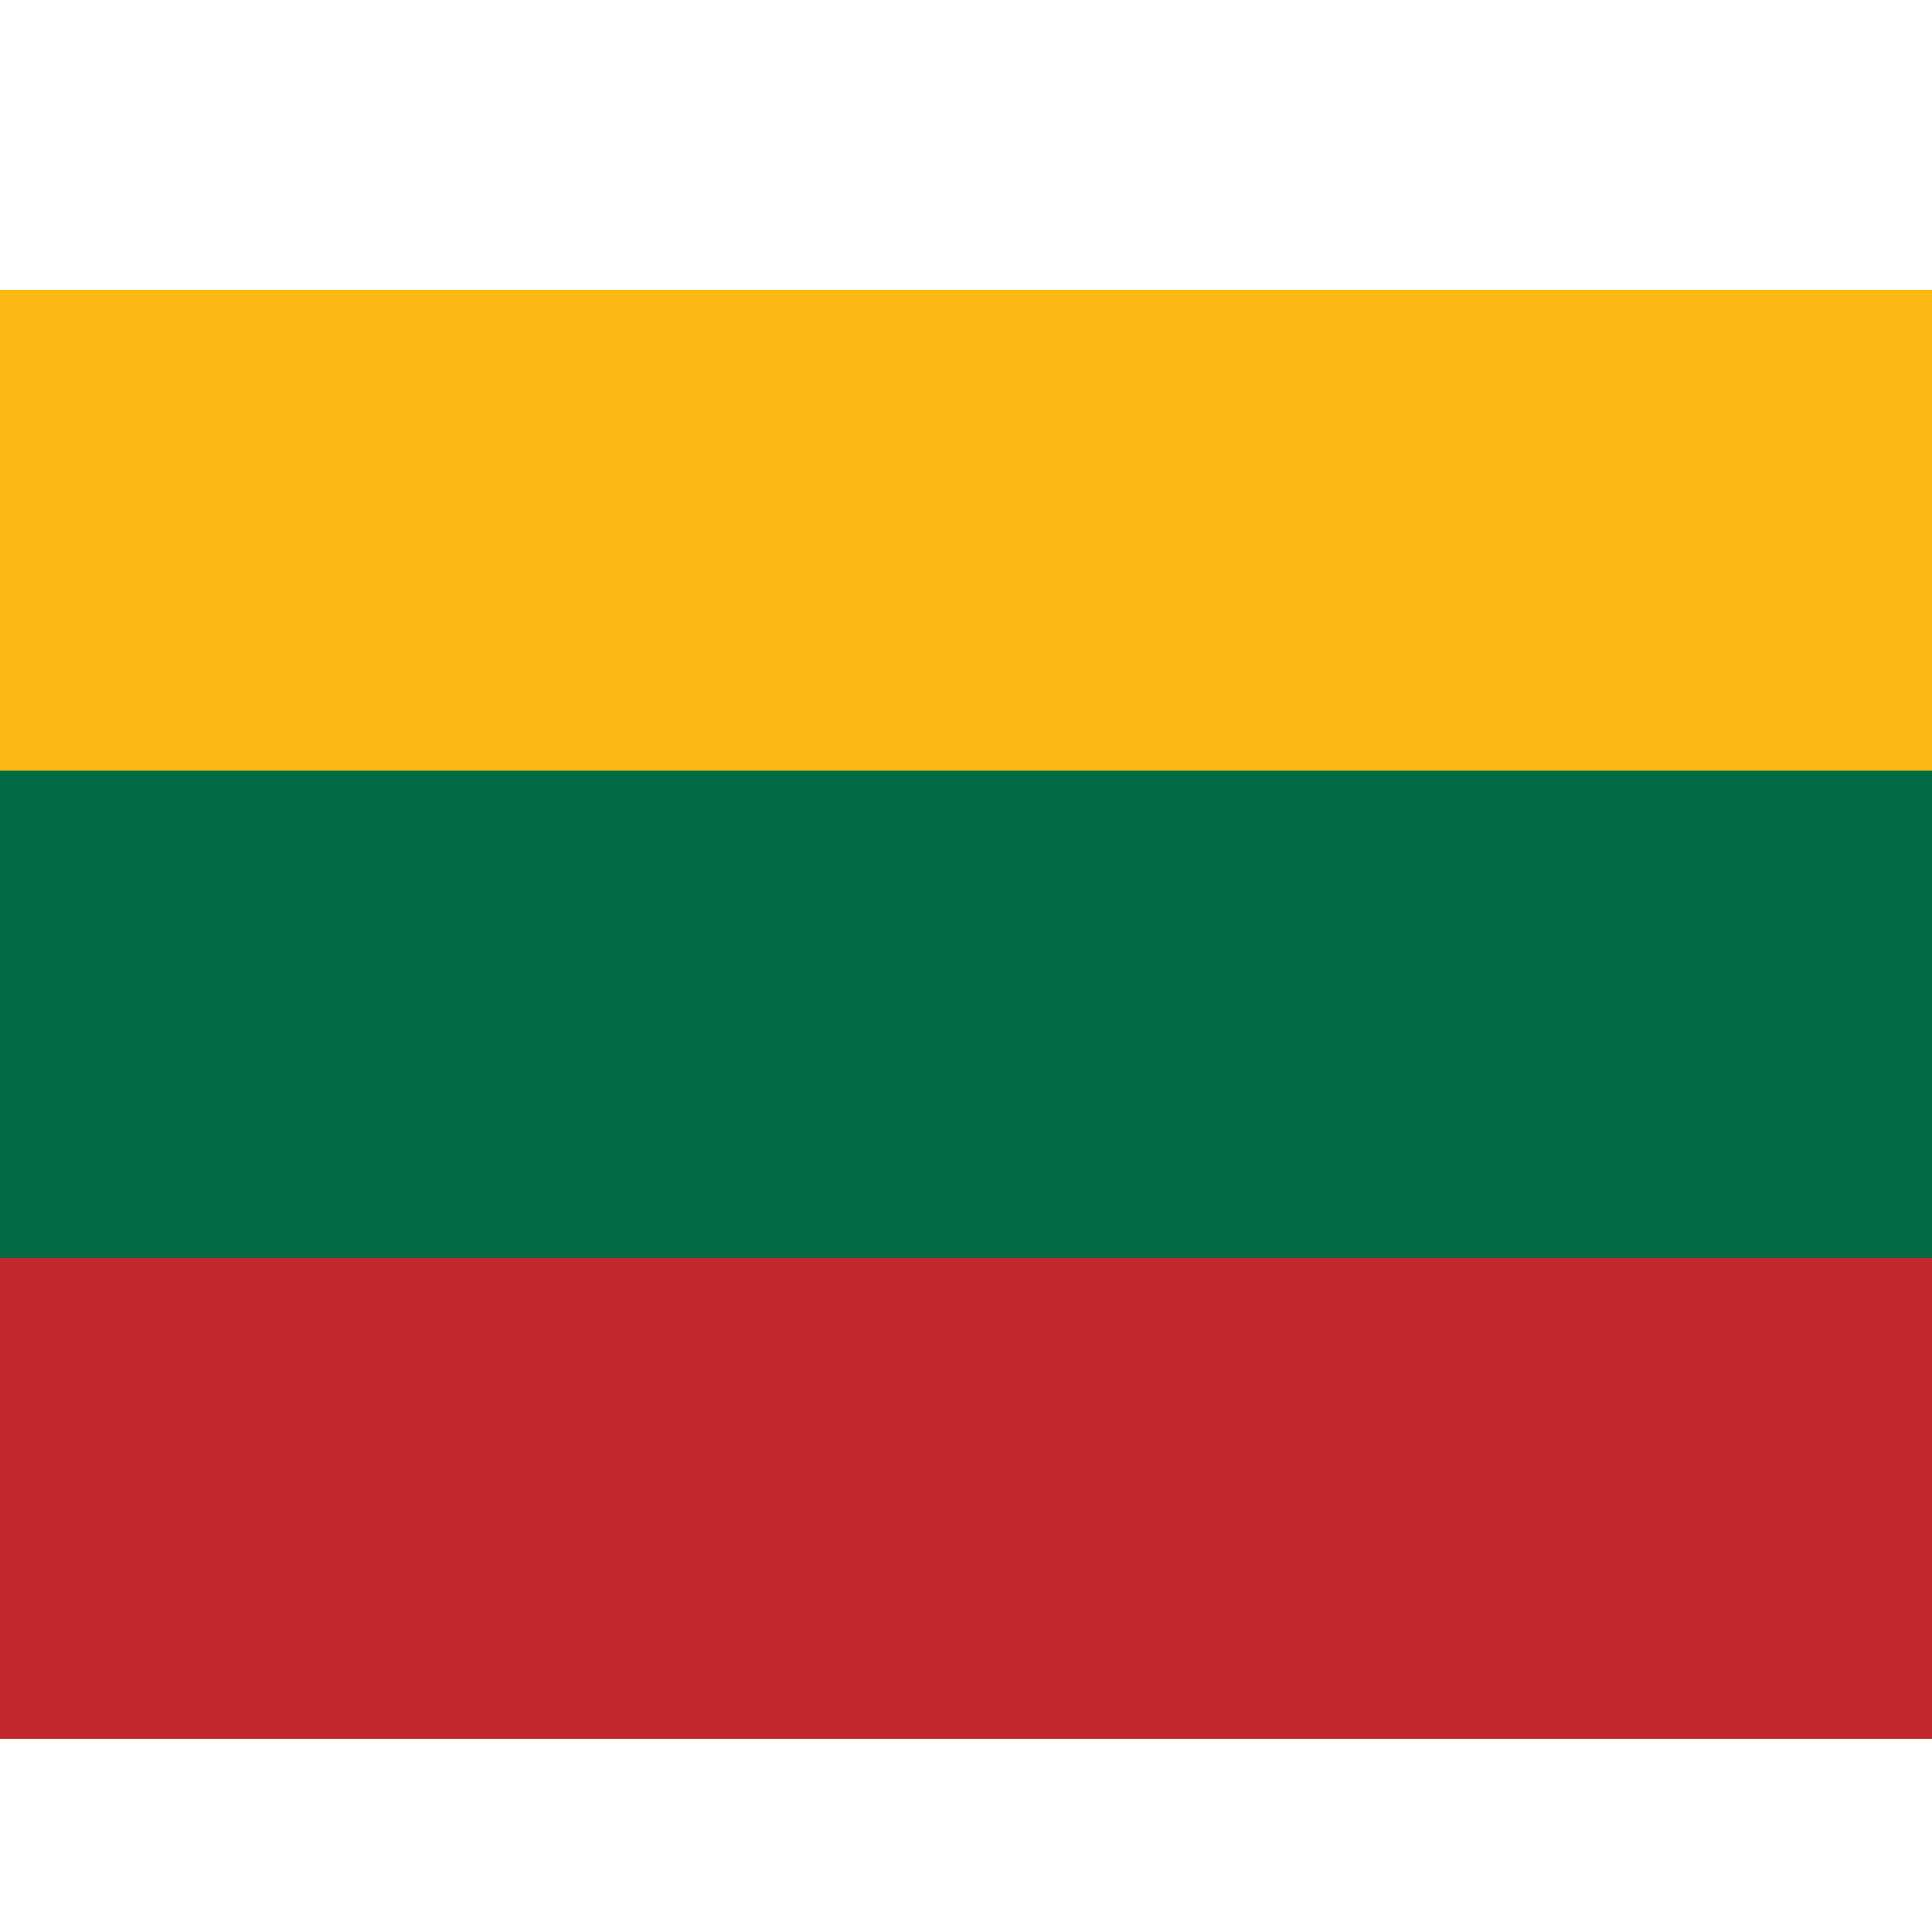 <svg width="16" height="16" viewBox="0 0 16 16" fill="none" xmlns="http://www.w3.org/2000/svg">
<g clip-path="url(#clip0_298_284)">
<path d="M16 2.4H0V14.348H16V2.4Z" fill="#006A44"/>
<path d="M16 10.418H0V14.4H16V10.418Z" fill="#C1272D"/>
<path fill-rule="evenodd" clip-rule="evenodd" d="M0 2.4H16V6.382H0V2.4Z" fill="#FDB913"/>
</g>
<defs>
<clipPath id="clip0_298_284">
<rect width="16" height="12" fill="white" transform="translate(0 2.4)"/>
</clipPath>
</defs>
</svg>
